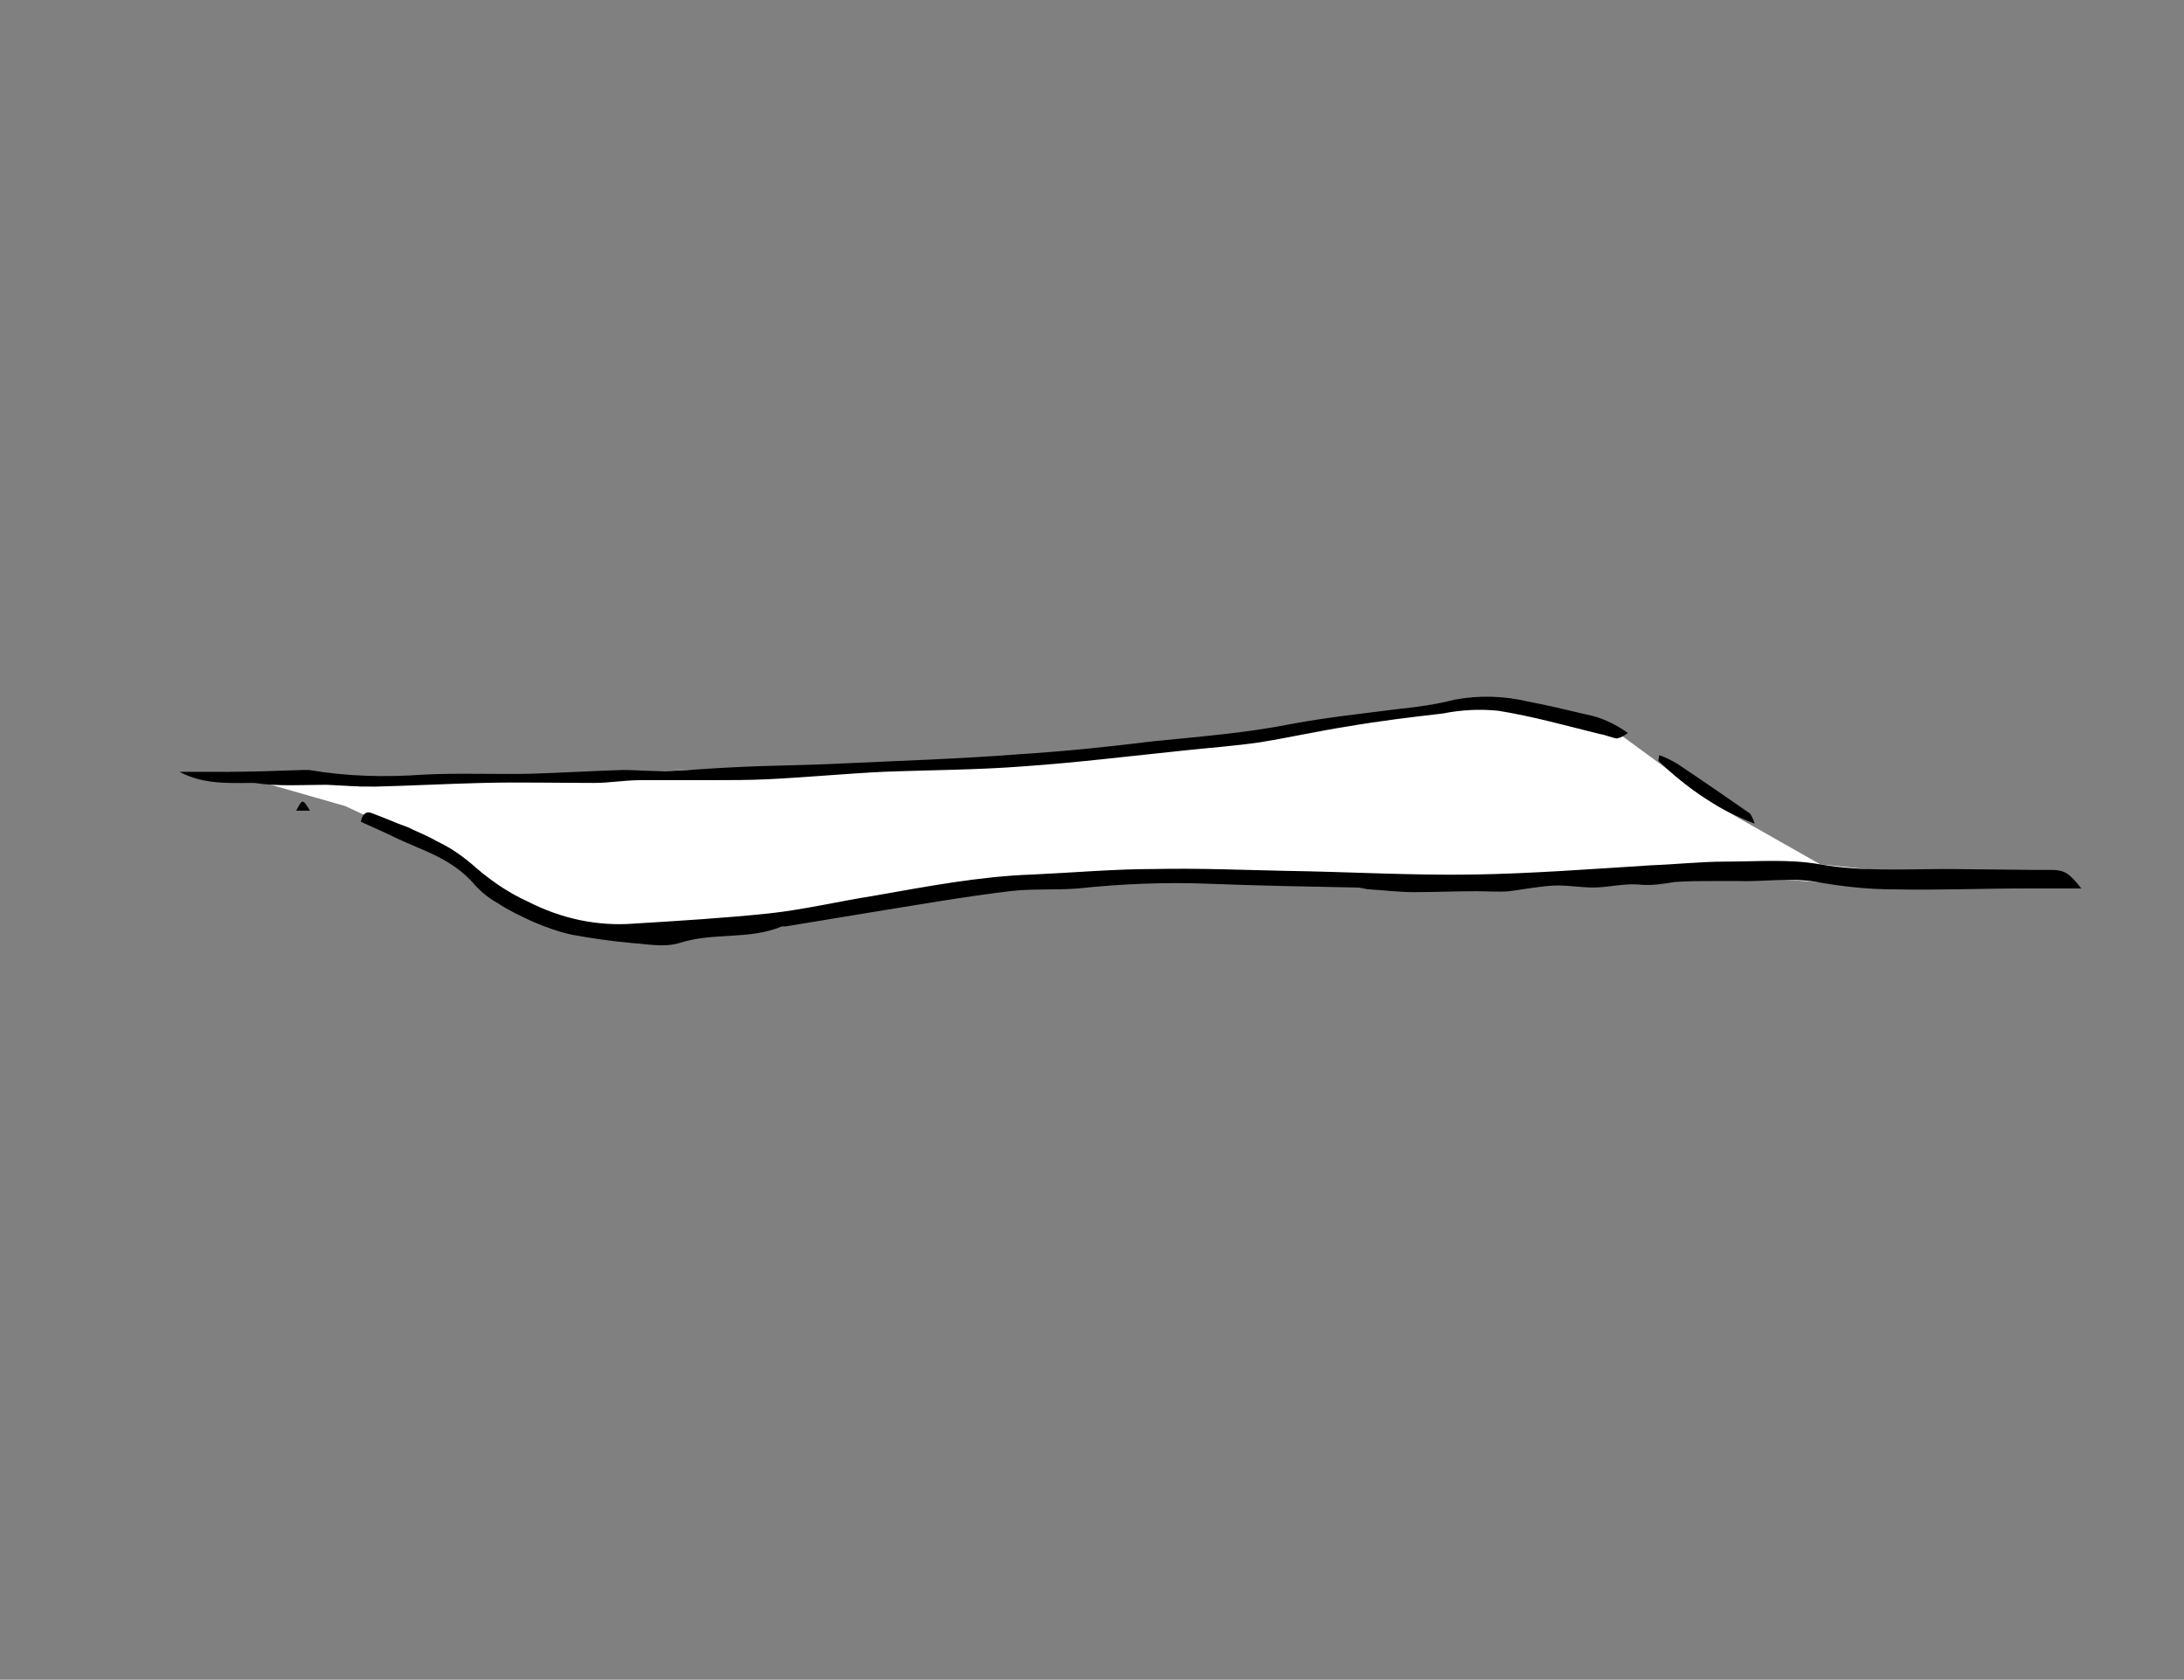 <?xml version="1.0" encoding="utf-8"?>
<!-- Generator: Adobe Illustrator 19.2.1, SVG Export Plug-In . SVG Version: 6.00 Build 0)  -->
<svg version="1.1" id="Ebene_1" xmlns="http://www.w3.org/2000/svg" xmlns:xlink="http://www.w3.org/1999/xlink" x="0px" y="0px"
	 viewBox="0 0 236 181.5" style="enable-background:new 0 0 236 181.5;" xml:space="preserve">
<rect x="0" y="0" width="236" height="181.5" fill="#808080" stroke="none"/>
<style type="text/css">
	.st0{fill:#FFFFFF;}
</style>
<polygon class="st0" points="212.4,95 196.7,93.4 185.6,87.1 174.3,78.8 158.8,75.4 133.2,80.1 106.9,82.4 74,83.2 38.9,85 
	24.4,83.4 37.3,87.1 45.5,90.9 57.7,99.6 71.3,101 88.8,98.9 104.3,95.5 124.7,95 152.4,95 177.4,94 196.3,95.3 "/>
<g id="doc00073520160814150808-10.psd_Bild">
	<title>SK_Website-Animation_Einzelbilder</title>
	<path d="M224.9,96c-2.2,0-4.1,0-6,0c-4.7,0-9.4,0.2-14.2,0.1c-2.8,0-5.6-0.3-8.4-0.8c-2.9-0.5-5.8,0-8.6-0.1c-0.8,0-1.6,0-2.4,0
		c-1.4,0-2.9,0-4.3,0.1c-1.2,0.2-2.5,0.4-3.7,0.3c-1.7-0.2-3.5,0.3-5.1,0.3c-1.5,0-3-0.3-4.5-0.2c-1.5,0.1-3.1,0.4-4.6,0.6
		c-1.2,0.1-2.4,0-3.6,0c-2.2,0-4.5,0.1-6.7,0.1c-1.6,0-3.2-0.2-4.8-0.3c-0.4,0-0.9-0.2-1.4-0.2c-5.3-0.1-10.6-0.2-15.8-0.4
		c-4.8-0.2-9.6,0-14.3,0.5c-2.4,0.2-5,0-7.4,0.3c-5,0.6-10.1,1.5-15.1,2.3c-3,0.5-6.1,1-9.1,1.5c-0.1,0-0.2,0-0.4,0
		c-3.6,1.5-7.4,0.6-11.1,1.8c-1.7,0.5-3.5,0.1-5.1,0c-2.2-0.2-4.3-0.5-6.5-0.9c-1.4-0.3-2.8-0.8-4.2-1.4c-1.3-0.6-2.6-1.2-3.8-2
		c-0.9-0.5-1.8-1.2-2.5-2c-2.5-2.9-5.7-3.7-8.6-5.1c-1.2-0.6-2.4-1.1-3.7-1.7c0.1-0.7,0.5-1.1,0.9-1c0.1,0,0.1,0,0.1,0
		c1.4,0.5,2.7,1.1,4.1,1.6c1,0.5,2.1,0.9,3.1,1.5c1.3,0.6,2.5,1.4,3.7,2.4c1.9,1.7,3.9,3.1,6.1,4.1c3.7,1.9,7.6,2.7,11.5,2.4
		c4.9-0.3,9.8-0.6,14.6-1.1c3.7-0.4,7.5-1.3,11.3-1.9c5.7-1,11.4-2.1,17.1-2.3c4.4-0.2,8.9-0.6,13.3-0.6c4.7-0.1,9.4,0.1,14.1,0.2
		c6.8,0.1,13.5,0.5,20.2,0.4c6.4-0.1,12.9-0.6,19.3-1c2.7-0.1,5.4-0.4,8.1-0.4c3.4,0,6.8-0.3,10.2,0.3c4.6,0.8,9.2,0.5,13.8,0.5
		L220,94c0.6,0,1.2,0,1.7,0C223,94,223.6,94.3,224.9,96z"/>
	<path d="M19.4,83.4c1.7,0,3.3,0,5,0c2.7,0,5.5-0.1,8.3-0.2c0.2,0,0.5,0,0.7,0c4.1,0.7,8.2,0.8,12.4,0.5c3.9-0.2,7.9,0,11.7-0.1
		c3.2-0.1,6.6-0.3,9.8-0.4c1.7,0,3.5,0.2,5.2,0.1c2.3-0.1,4.6-0.3,6.9-0.4c3.9-0.2,7.7-0.2,11.5-0.4c6.4-0.3,12.8-0.5,19.2-1
		c4.8-0.3,9.7-0.8,14.5-1.4c5-0.5,10.1-0.9,15.1-1.9c3.8-0.7,7.6-1.1,11.5-1.6c2-0.2,4-0.5,6-1c2.7-0.5,5.3-0.4,7.9,0.2
		c2.1,0.4,4.2,0.9,6.3,1.4c1.6,0.3,3.1,1,4.5,2c-0.4,0.3-0.7,0.5-1.2,0.6c-0.6-0.1-1.2-0.4-1.9-0.5c-3.6-0.9-7.2-1.9-10.9-2.5
		c-2-0.2-4-0.1-6,0.3c-3.5,0.4-6.8,0.8-10.3,1.4c-3.2,0.5-6.3,1.2-9.4,1.7c-2.7,0.4-5.5,0.6-8.3,0.9c-5.8,0.6-11.5,1.3-17.2,1.7
		c-5.1,0.4-10.2,0.4-15.3,0.6c-4.1,0.2-8.3,0.6-12.4,0.8c-2.1,0.1-4.2,0.1-6.2,0.1c-2.5,0-5,0-7.6,0c-1.7,0-3.3,0.3-5,0.3
		c-4,0-8.1-0.1-12.1,0c-3.9,0.1-7.7,0.3-11.6,0.4c-1.7,0-3.5-0.1-5.2-0.2c-2.6,0-5.2,0.2-7.8-0.2C24.8,84.6,22,84.8,19.4,83.4z"/>
	<path d="M189.6,89c-3.7-1.4-7.2-3.7-10.4-6.8l0.1-0.6c0.6,0.2,1.2,0.5,1.9,0.9c2.7,1.8,5.3,3.6,7.9,5.4
		C189.3,88.2,189.5,88.6,189.6,89z"/>
	<path d="M33.5,87.6H32C32.7,86.3,32.7,86.3,33.5,87.6z"/>
</g>
</svg>
